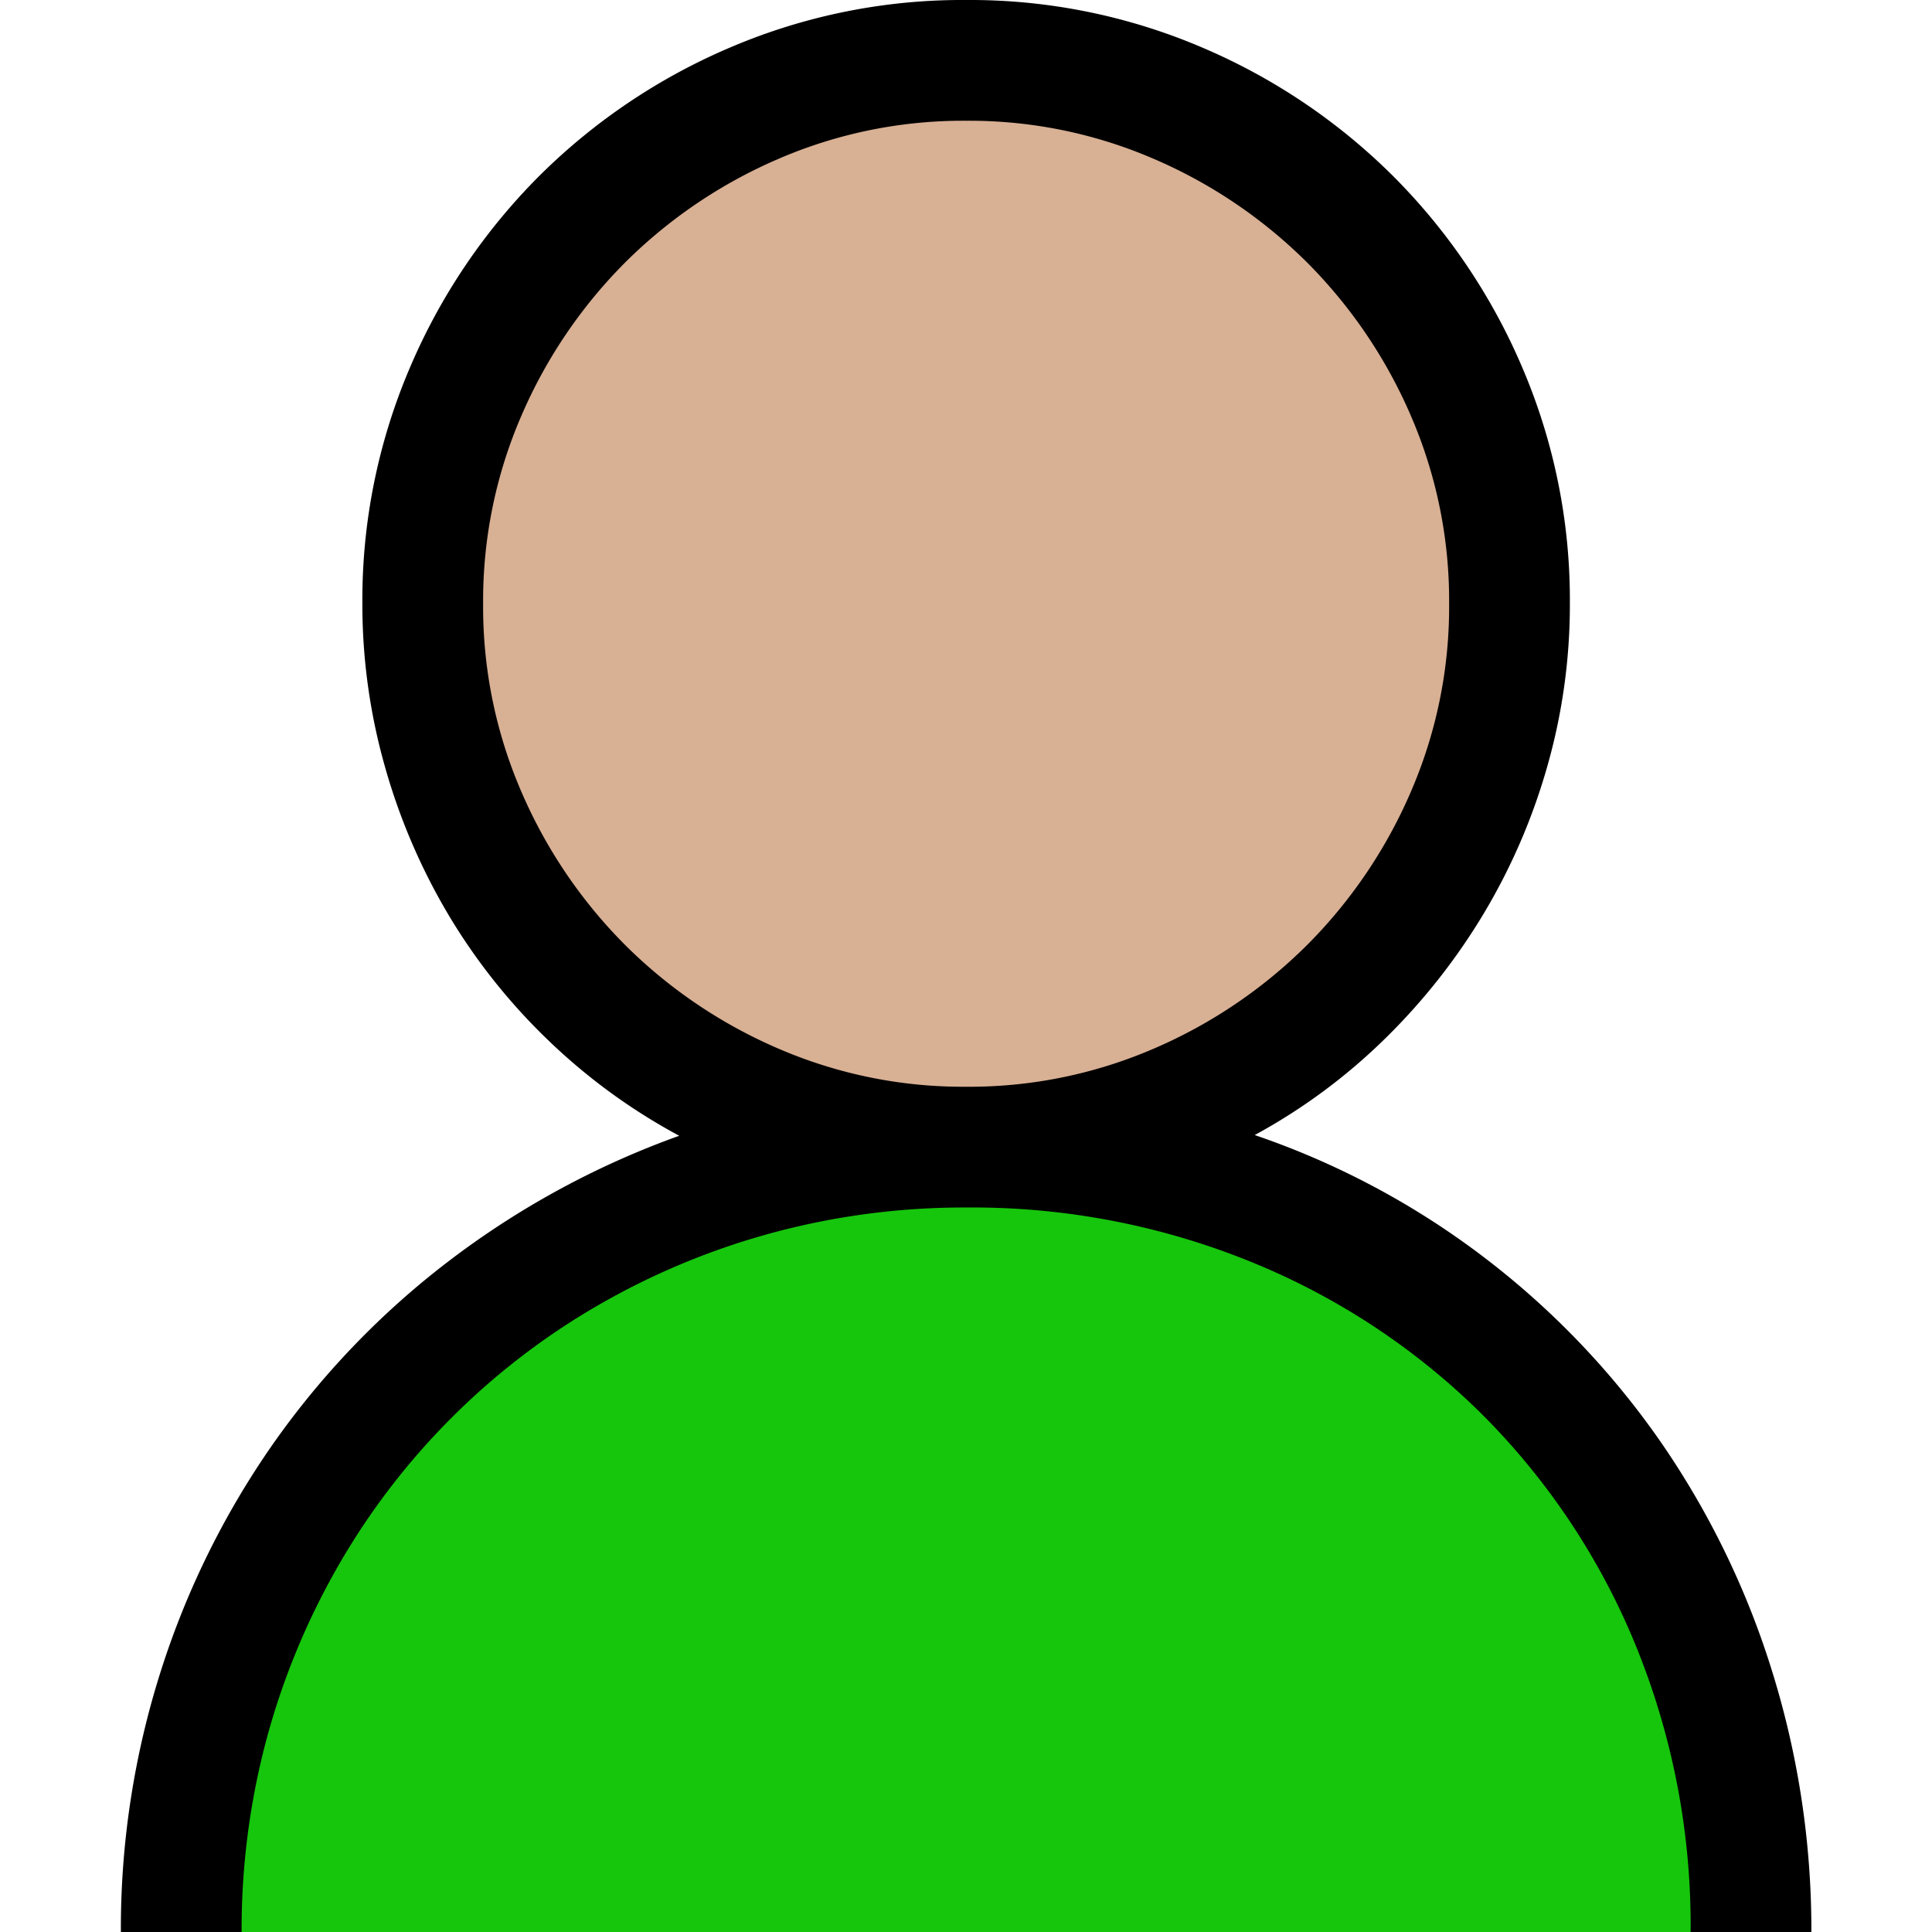 <svg xmlns="http://www.w3.org/2000/svg" viewBox="1634 656 16 16">
  <g id="personBlack" transform="translate(1442 576)">
    <path id="Fill1" fill="#16c60c" d="M193.528,96h13.061l-.5-2.55-1.171-1.8-1.763-1.417-2.091-.673H198.66l-2.308.987L194.829,92l-1.076,2.059Z"/>
    <circle id="Fill2" fill="#d8b094" cx="4.5" cy="4.5" r="4.5" transform="translate(195.5 80.5)"/>
    <path id="Contour" d="M10.453-7.6a6.693,6.693,0,0,1,1.918,1.027,6.785,6.785,0,0,1,1.453,1.527,6.964,6.964,0,0,1,.918,1.9A7.2,7.2,0,0,1,15.063-1h-1a6.127,6.127,0,0,0-.457-2.379,5.824,5.824,0,0,0-1.262-1.9,5.824,5.824,0,0,0-1.9-1.262A6.127,6.127,0,0,0,8.063-7a6.089,6.089,0,0,0-1.609.211,6.029,6.029,0,0,0-1.441.6,5.85,5.85,0,0,0-1.211.93,5.85,5.85,0,0,0-.93,1.211,6.029,6.029,0,0,0-.6,1.441A6.089,6.089,0,0,0,2.063-1h-1a7.031,7.031,0,0,1,.328-2.152,6.963,6.963,0,0,1,.93-1.887A6.865,6.865,0,0,1,3.777-6.555a7.09,7.09,0,0,1,1.91-1.039,4.913,4.913,0,0,1-1.094-.8A4.964,4.964,0,0,1,3.77-9.434a5.121,5.121,0,0,1-.523-1.227A4.922,4.922,0,0,1,3.063-12a4.889,4.889,0,0,1,.391-1.949,5.03,5.03,0,0,1,1.07-1.59,5.03,5.03,0,0,1,1.59-1.07A4.889,4.889,0,0,1,8.063-17a4.889,4.889,0,0,1,1.949.391,5.03,5.03,0,0,1,1.59,1.07,5.03,5.03,0,0,1,1.07,1.59A4.889,4.889,0,0,1,13.063-12a4.88,4.88,0,0,1-.184,1.336,5.066,5.066,0,0,1-.523,1.219,5.172,5.172,0,0,1-.82,1.043A4.837,4.837,0,0,1,10.453-7.6ZM4.063-12a3.851,3.851,0,0,0,.316,1.555,4.081,4.081,0,0,0,.859,1.27,4.081,4.081,0,0,0,1.27.859A3.851,3.851,0,0,0,8.063-8a3.851,3.851,0,0,0,1.555-.316,4.081,4.081,0,0,0,1.27-.859,4.081,4.081,0,0,0,.859-1.27A3.851,3.851,0,0,0,12.063-12a3.851,3.851,0,0,0-.316-1.555,4.081,4.081,0,0,0-.859-1.27,4.081,4.081,0,0,0-1.27-.859A3.851,3.851,0,0,0,8.063-16a3.851,3.851,0,0,0-1.555.316,4.081,4.081,0,0,0-1.27.859,4.081,4.081,0,0,0-.859,1.27A3.851,3.851,0,0,0,4.063-12Z" transform="translate(191.938 97)"/>
  </g>
</svg>
